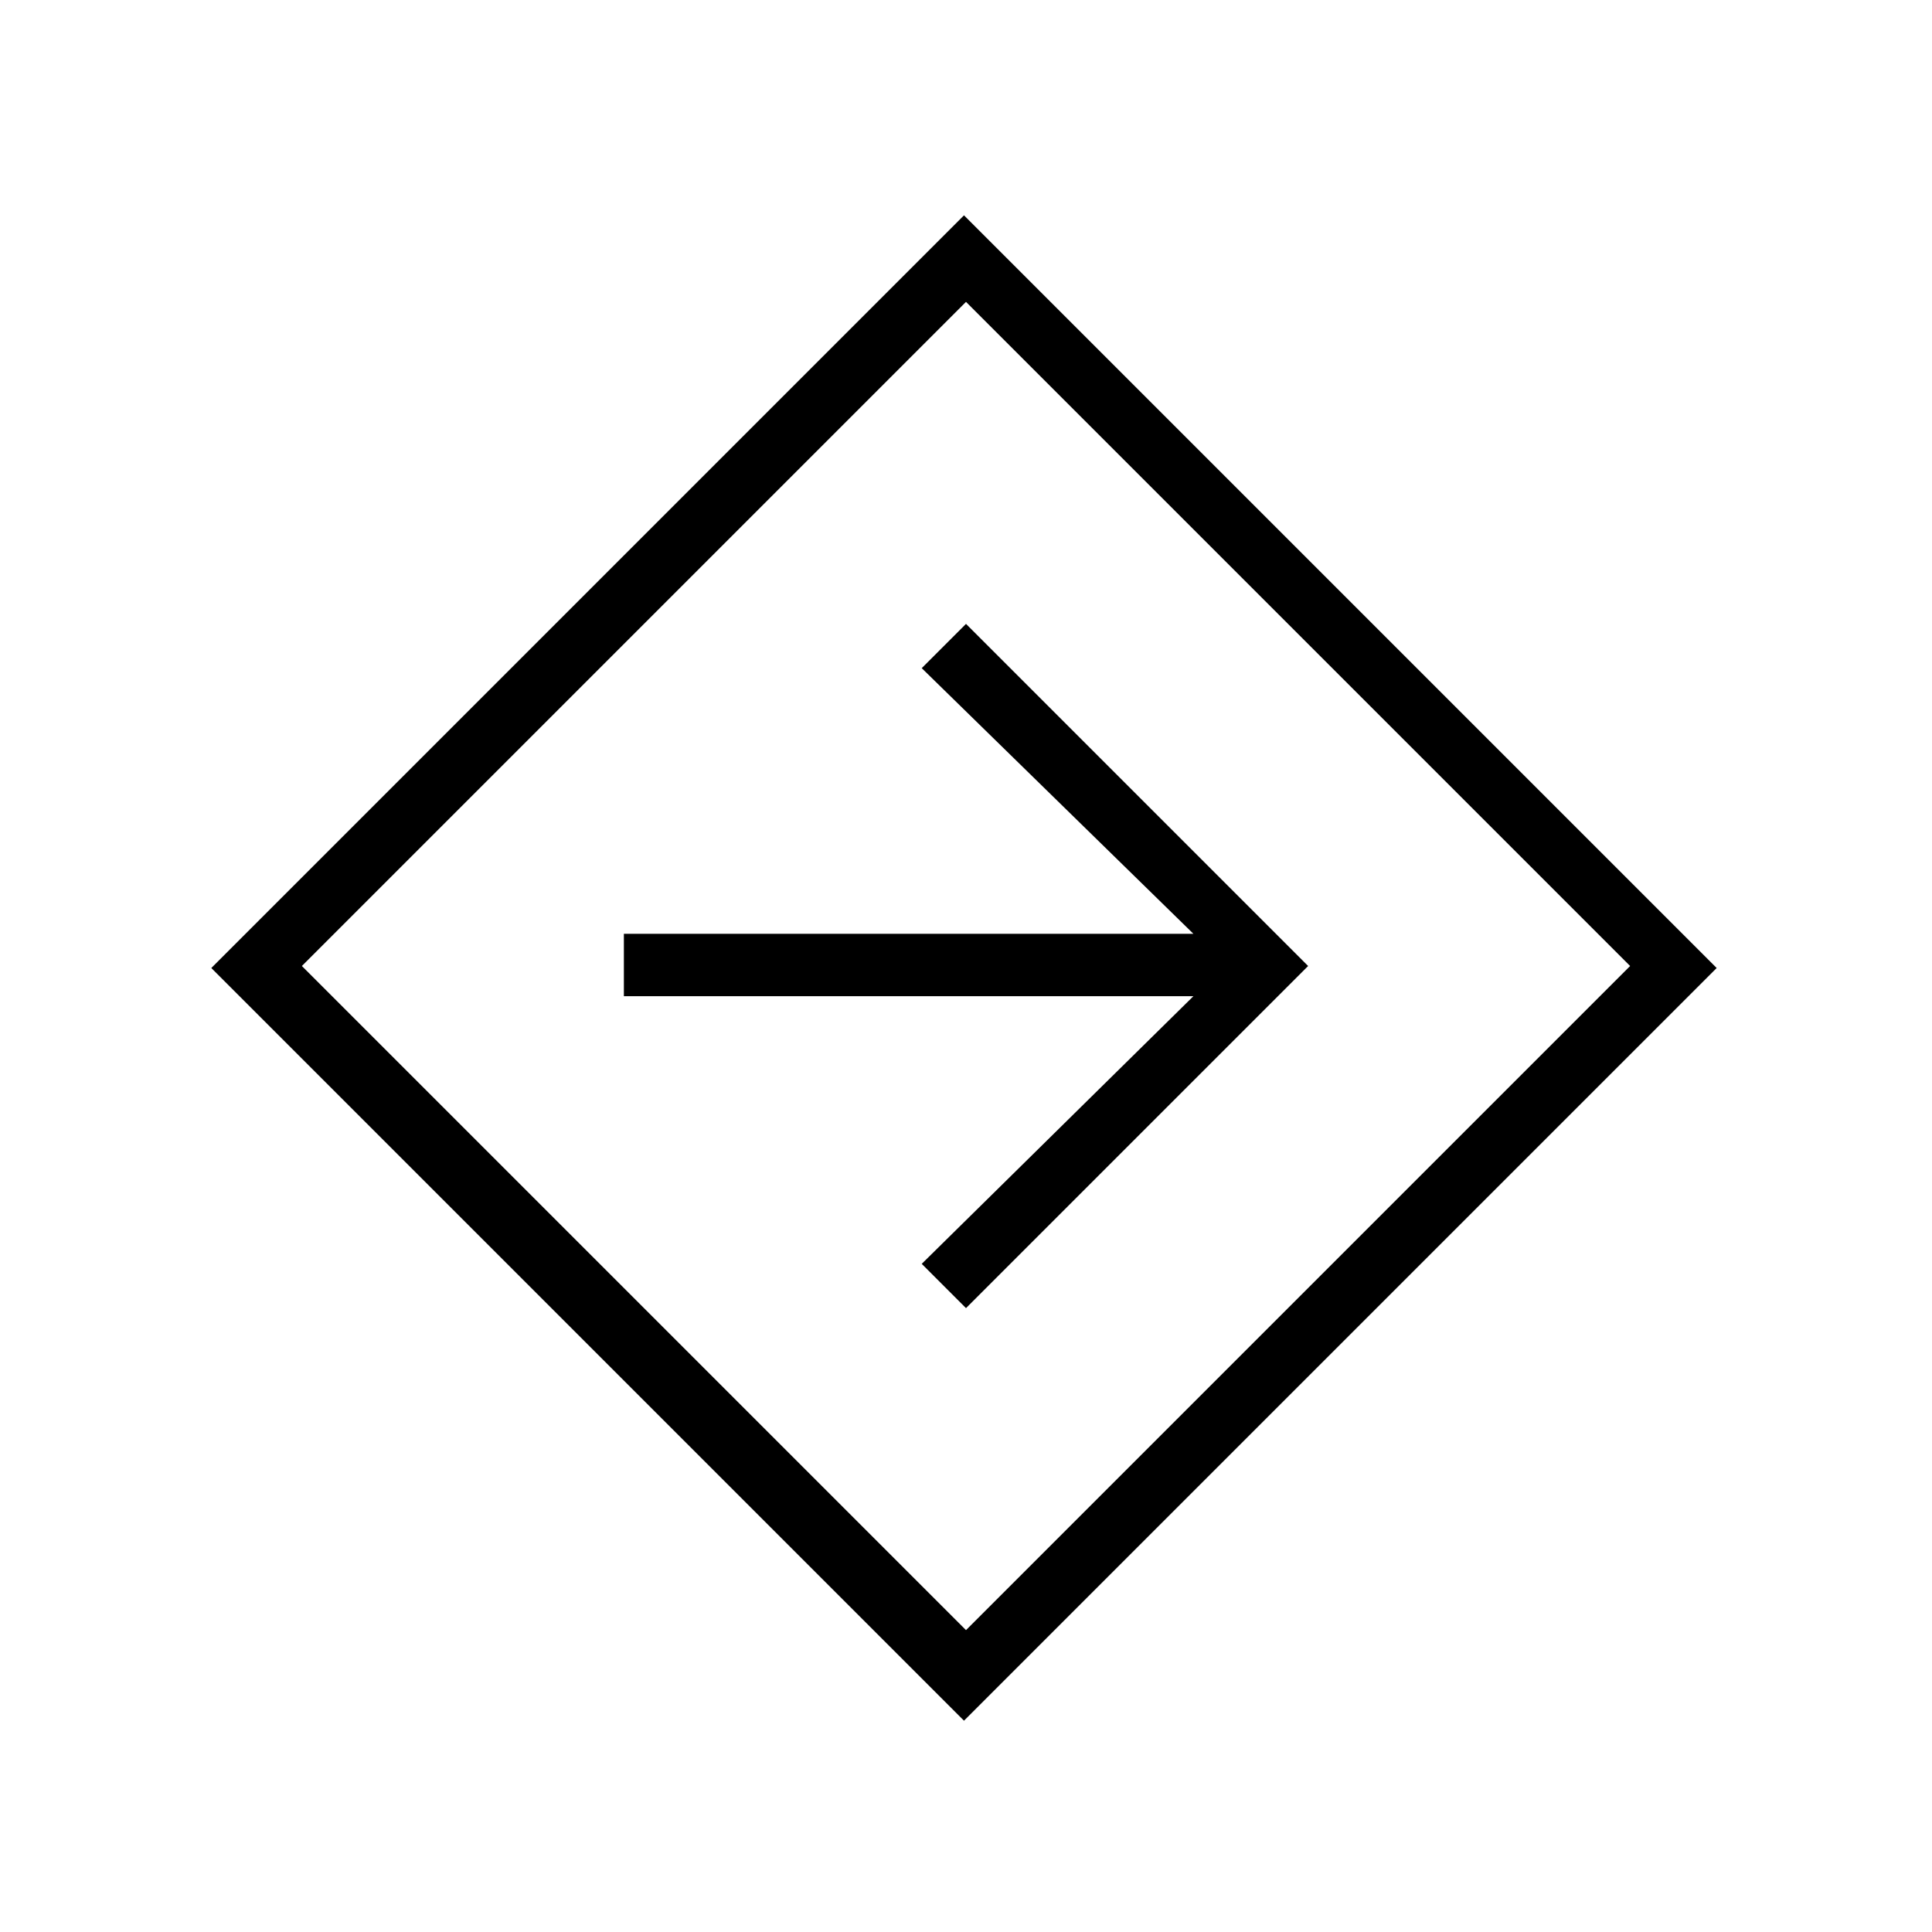<svg xmlns="http://www.w3.org/2000/svg" height="48" width="48"><path d="M23.95 42.75 5.25 24.05 23.95 5.35 42.65 24.05ZM24 40.5 40.5 24 24 7.5 7.5 24ZM24 32.5 32.5 24 24 15.5 22.9 16.6 29.65 23.2H15.5V24.75H29.65L22.9 31.4ZM24 24Z"/></svg>